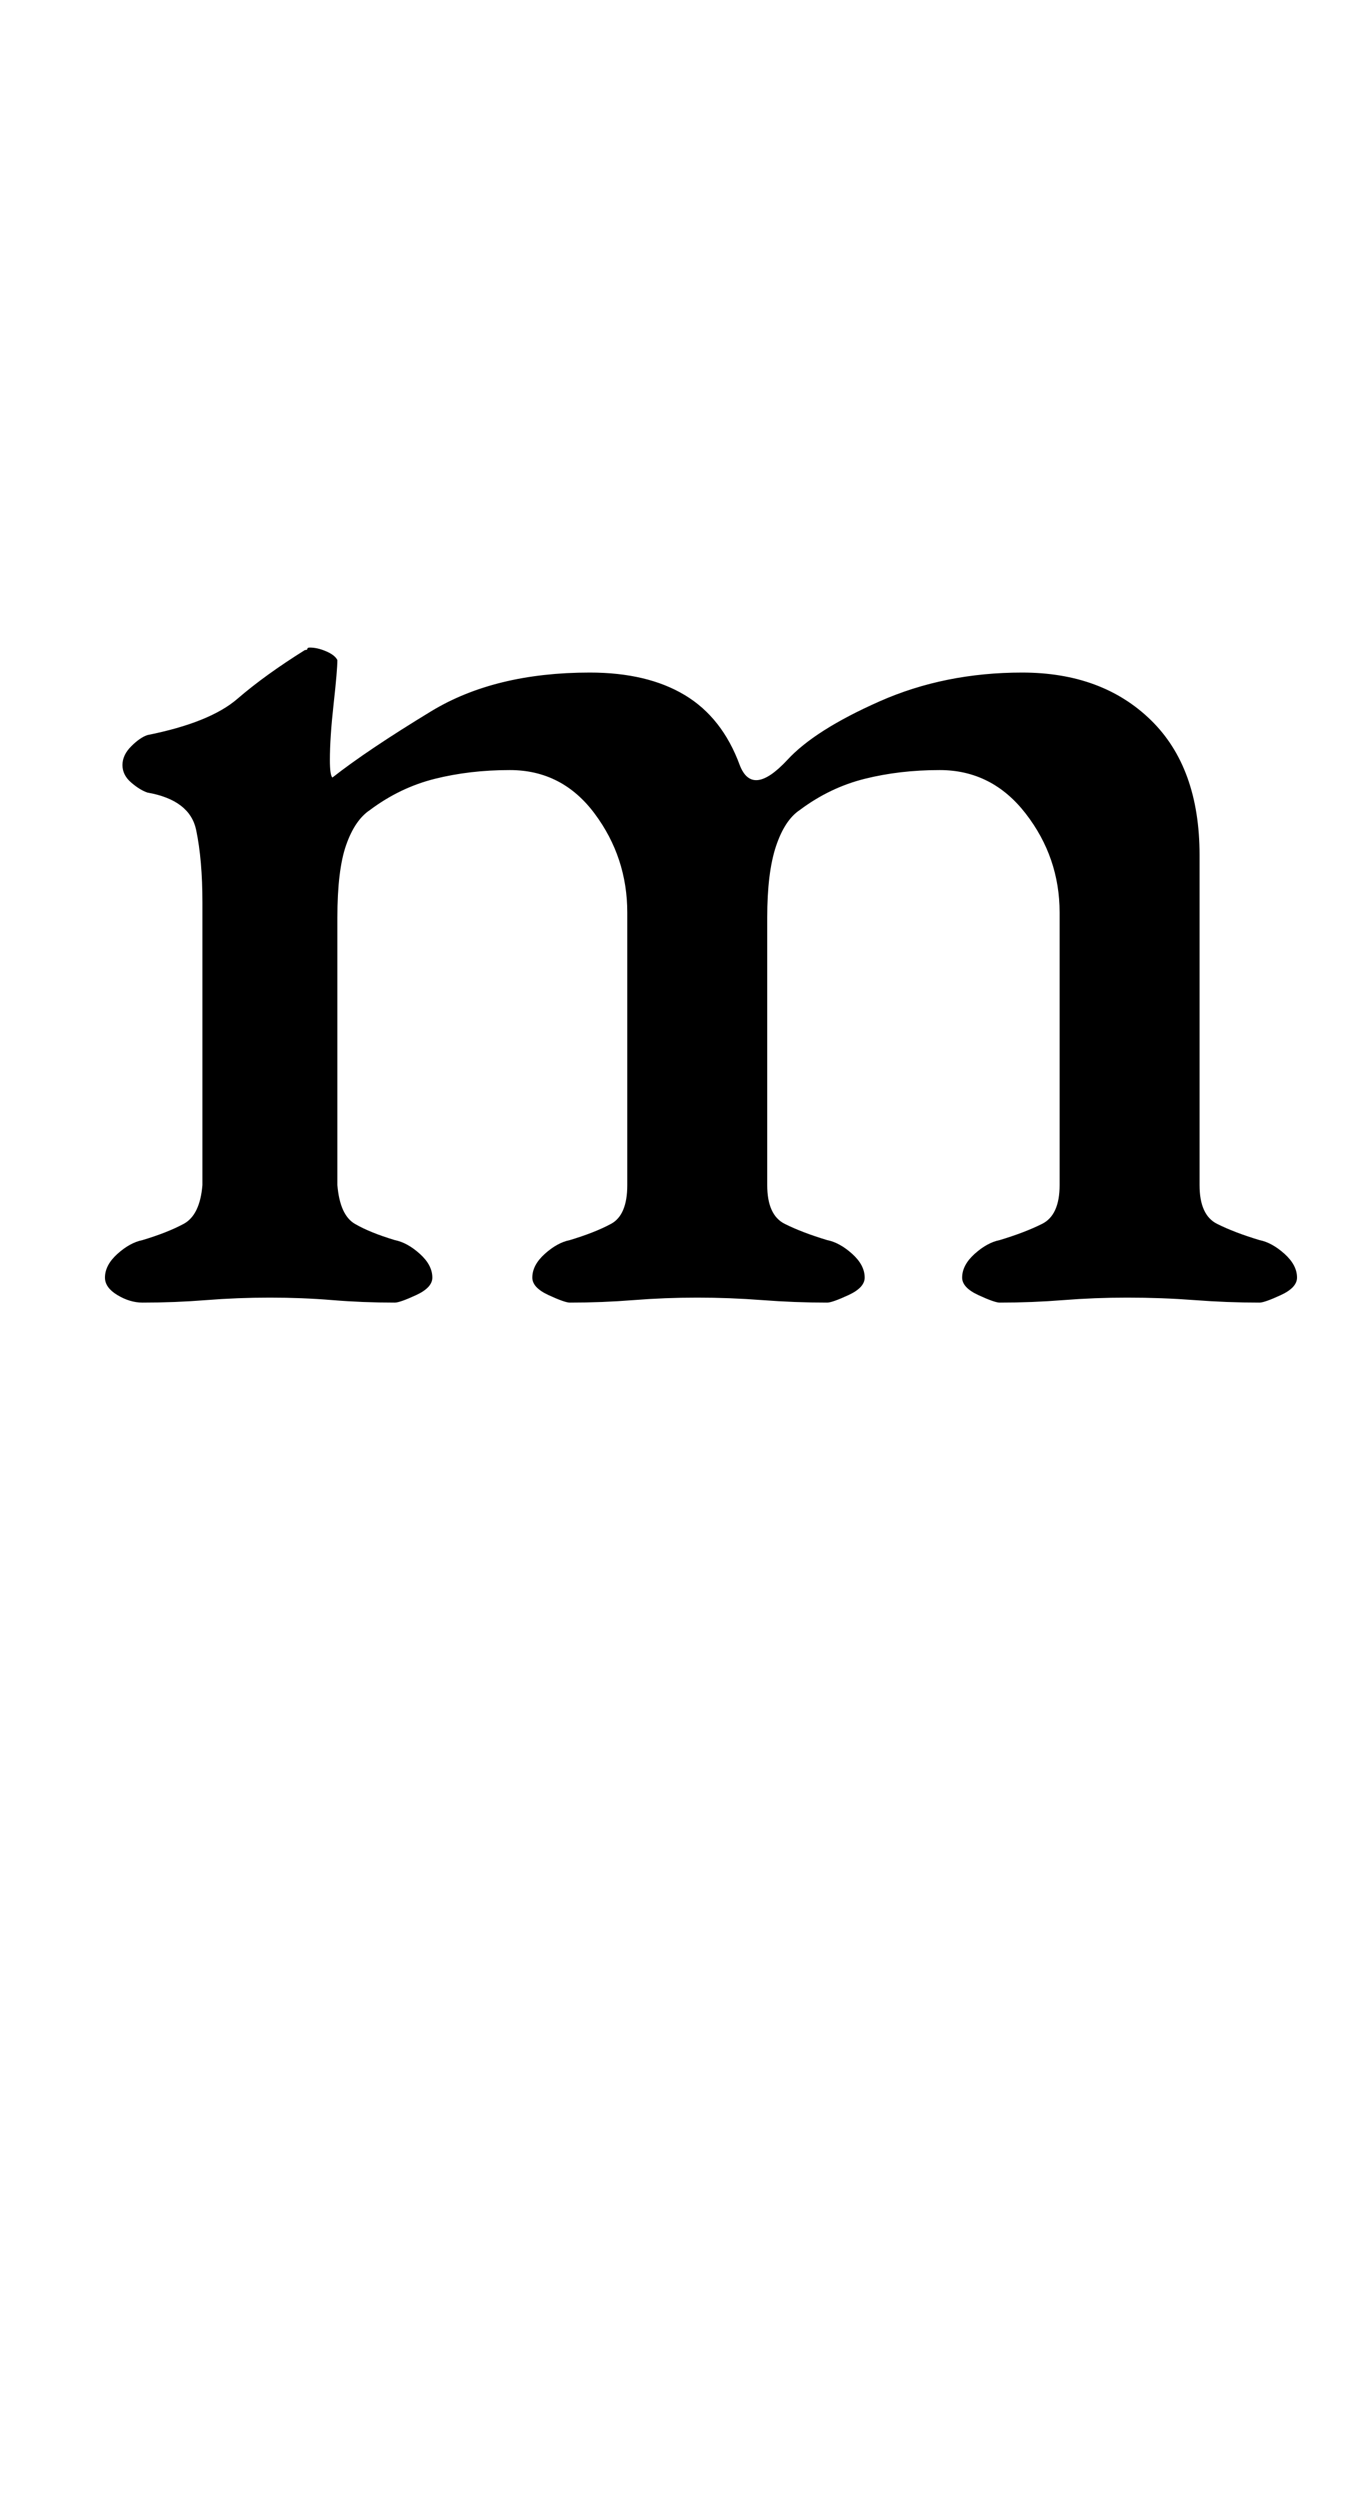 <?xml version="1.0" standalone="no"?>
<!DOCTYPE svg PUBLIC "-//W3C//DTD SVG 1.1//EN" "http://www.w3.org/Graphics/SVG/1.1/DTD/svg11.dtd" >
<svg xmlns="http://www.w3.org/2000/svg" xmlns:xlink="http://www.w3.org/1999/xlink" version="1.1" viewBox="-10 0 547 1000">
  <g transform="matrix(1 0 0 -1 0 800)">
   <path fill="currentColor"
d="M47 279q-5 0 -10 3t-5 7q0 5 5 9.5t10 5.5q10 3 16.5 6.5t7.5 15.5v113q0 17 -2.5 29t-19.5 15q-3 1 -6.5 4t-3.5 7t3.5 7.5t6.5 4.5q25 5 36 14.5t27 19.5q1 0 1 0.5t1 0.5q3 0 6.5 -1.5t4.5 -3.5q0 -4 -1.5 -17.5t-1.5 -22.5q0 -6 1 -7q14 11 39.5 26.5t63.5 15.5
q23 0 38 -9t22 -28q5 -13 19 2q11 12 37 23.5t57 11.5q32 0 51.5 -19t19.5 -54v-132q0 -12 7 -15.5t17 -6.5q5 -1 10 -5.5t5 -9.5q0 -4 -6.5 -7t-8.5 -3q-13 0 -26 1t-27 1q-13 0 -25.5 -1t-25.5 -1q-2 0 -8.5 3t-6.5 7q0 5 5 9.5t10 5.5q10 3 17 6.5t7 15.5v109
q0 22 -13.5 39.5t-34.5 17.5q-16 0 -30 -3.5t-26 -12.5q-6 -4 -9.5 -14.5t-3.5 -28.5v-107q0 -12 7 -15.5t17 -6.5q5 -1 10 -5.5t5 -9.5q0 -4 -6.5 -7t-8.5 -3q-13 0 -26 1t-26 1t-25.5 -1t-25.5 -1q-2 0 -8.5 3t-6.5 7q0 5 5 9.5t10 5.5q10 3 16.5 6.5t6.5 15.5v109
q0 22 -13 39.5t-34 17.5q-16 0 -30 -3.5t-26 -12.5q-6 -4 -9.5 -14t-3.5 -29v-107q1 -12 7 -15.5t16 -6.5q5 -1 10 -5.5t5 -9.5q0 -4 -6.5 -7t-8.5 -3q-13 0 -25 1t-25 1t-25.5 -1t-25.5 -1z" />
  </g>

</svg>
